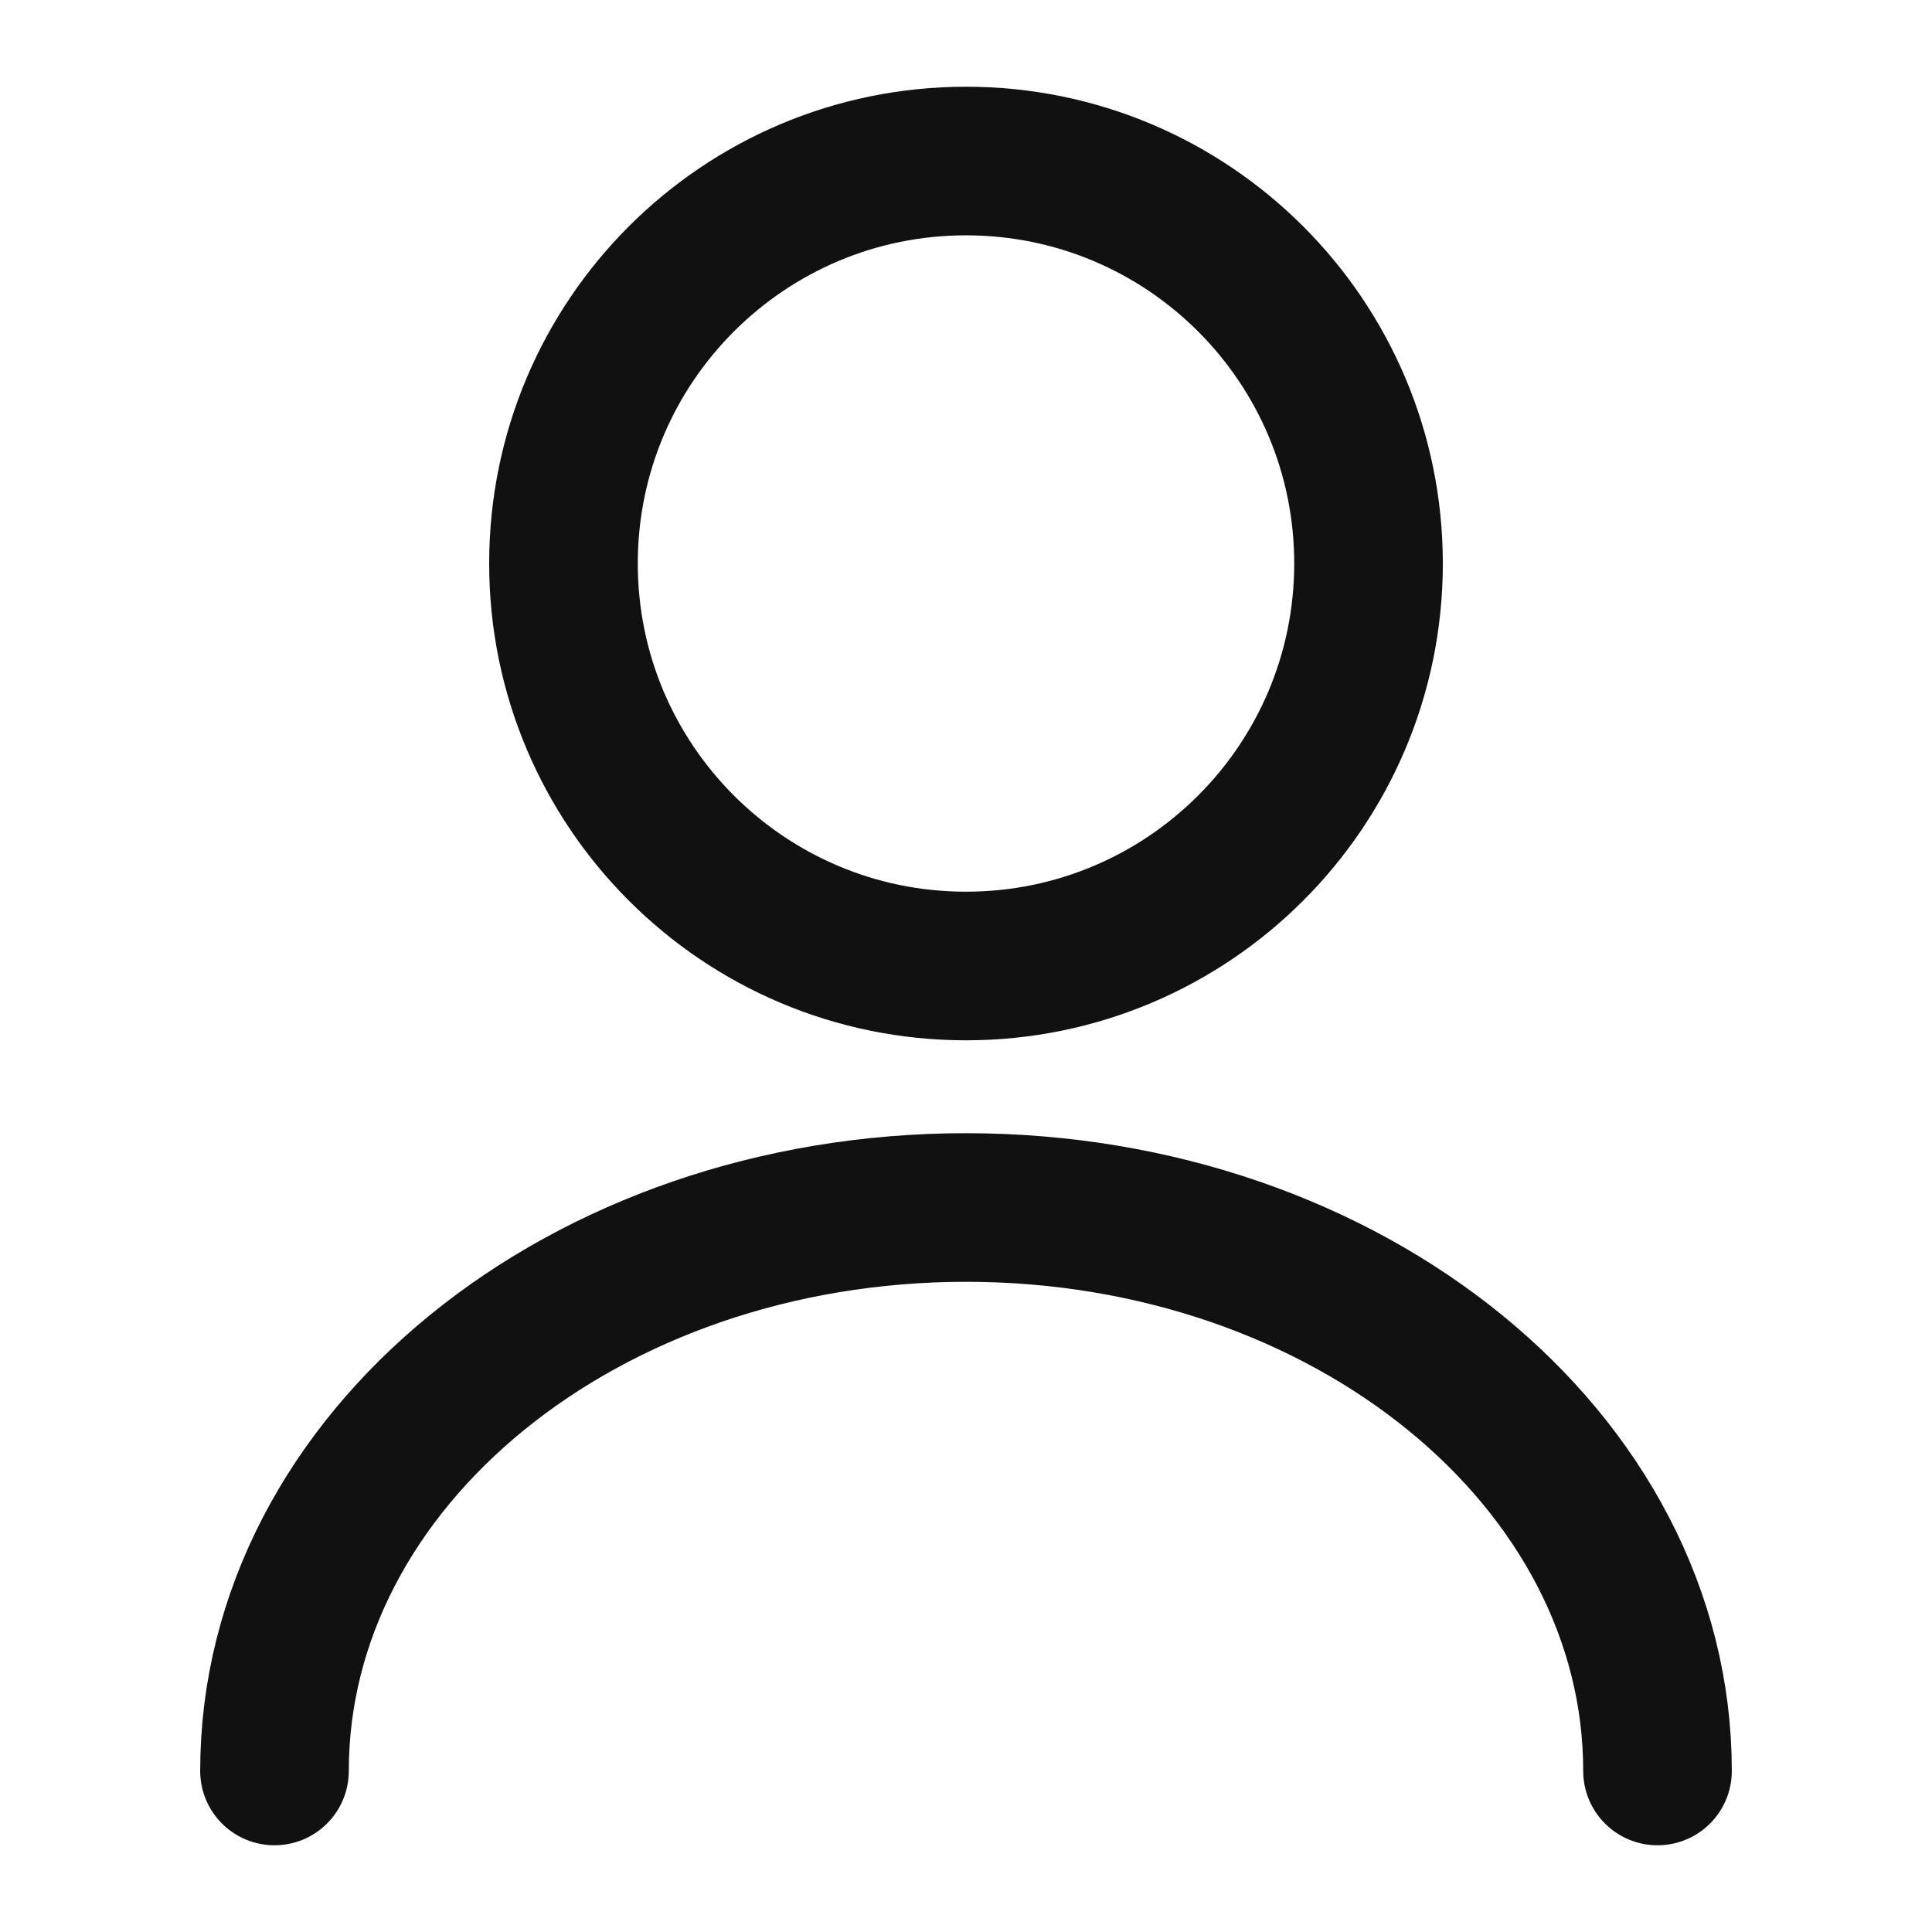 <svg width="26" height="26" viewBox="0 0 26 26" fill="none" xmlns="http://www.w3.org/2000/svg">
<path d="M13 13C15.992 13 18.417 10.575 18.417 7.583C18.417 4.592 15.992 2.167 13 2.167C10.009 2.167 7.583 4.592 7.583 7.583C7.583 10.575 10.009 13 13 13Z" stroke="#111111" stroke-width="2" stroke-linecap="round" stroke-linejoin="round"/>
<path d="M22.306 23.833C22.306 19.641 18.135 16.25 13 16.25C7.865 16.25 3.694 19.641 3.694 23.833" stroke="#111111" stroke-width="2" stroke-linecap="round" stroke-linejoin="round"/>
</svg>
